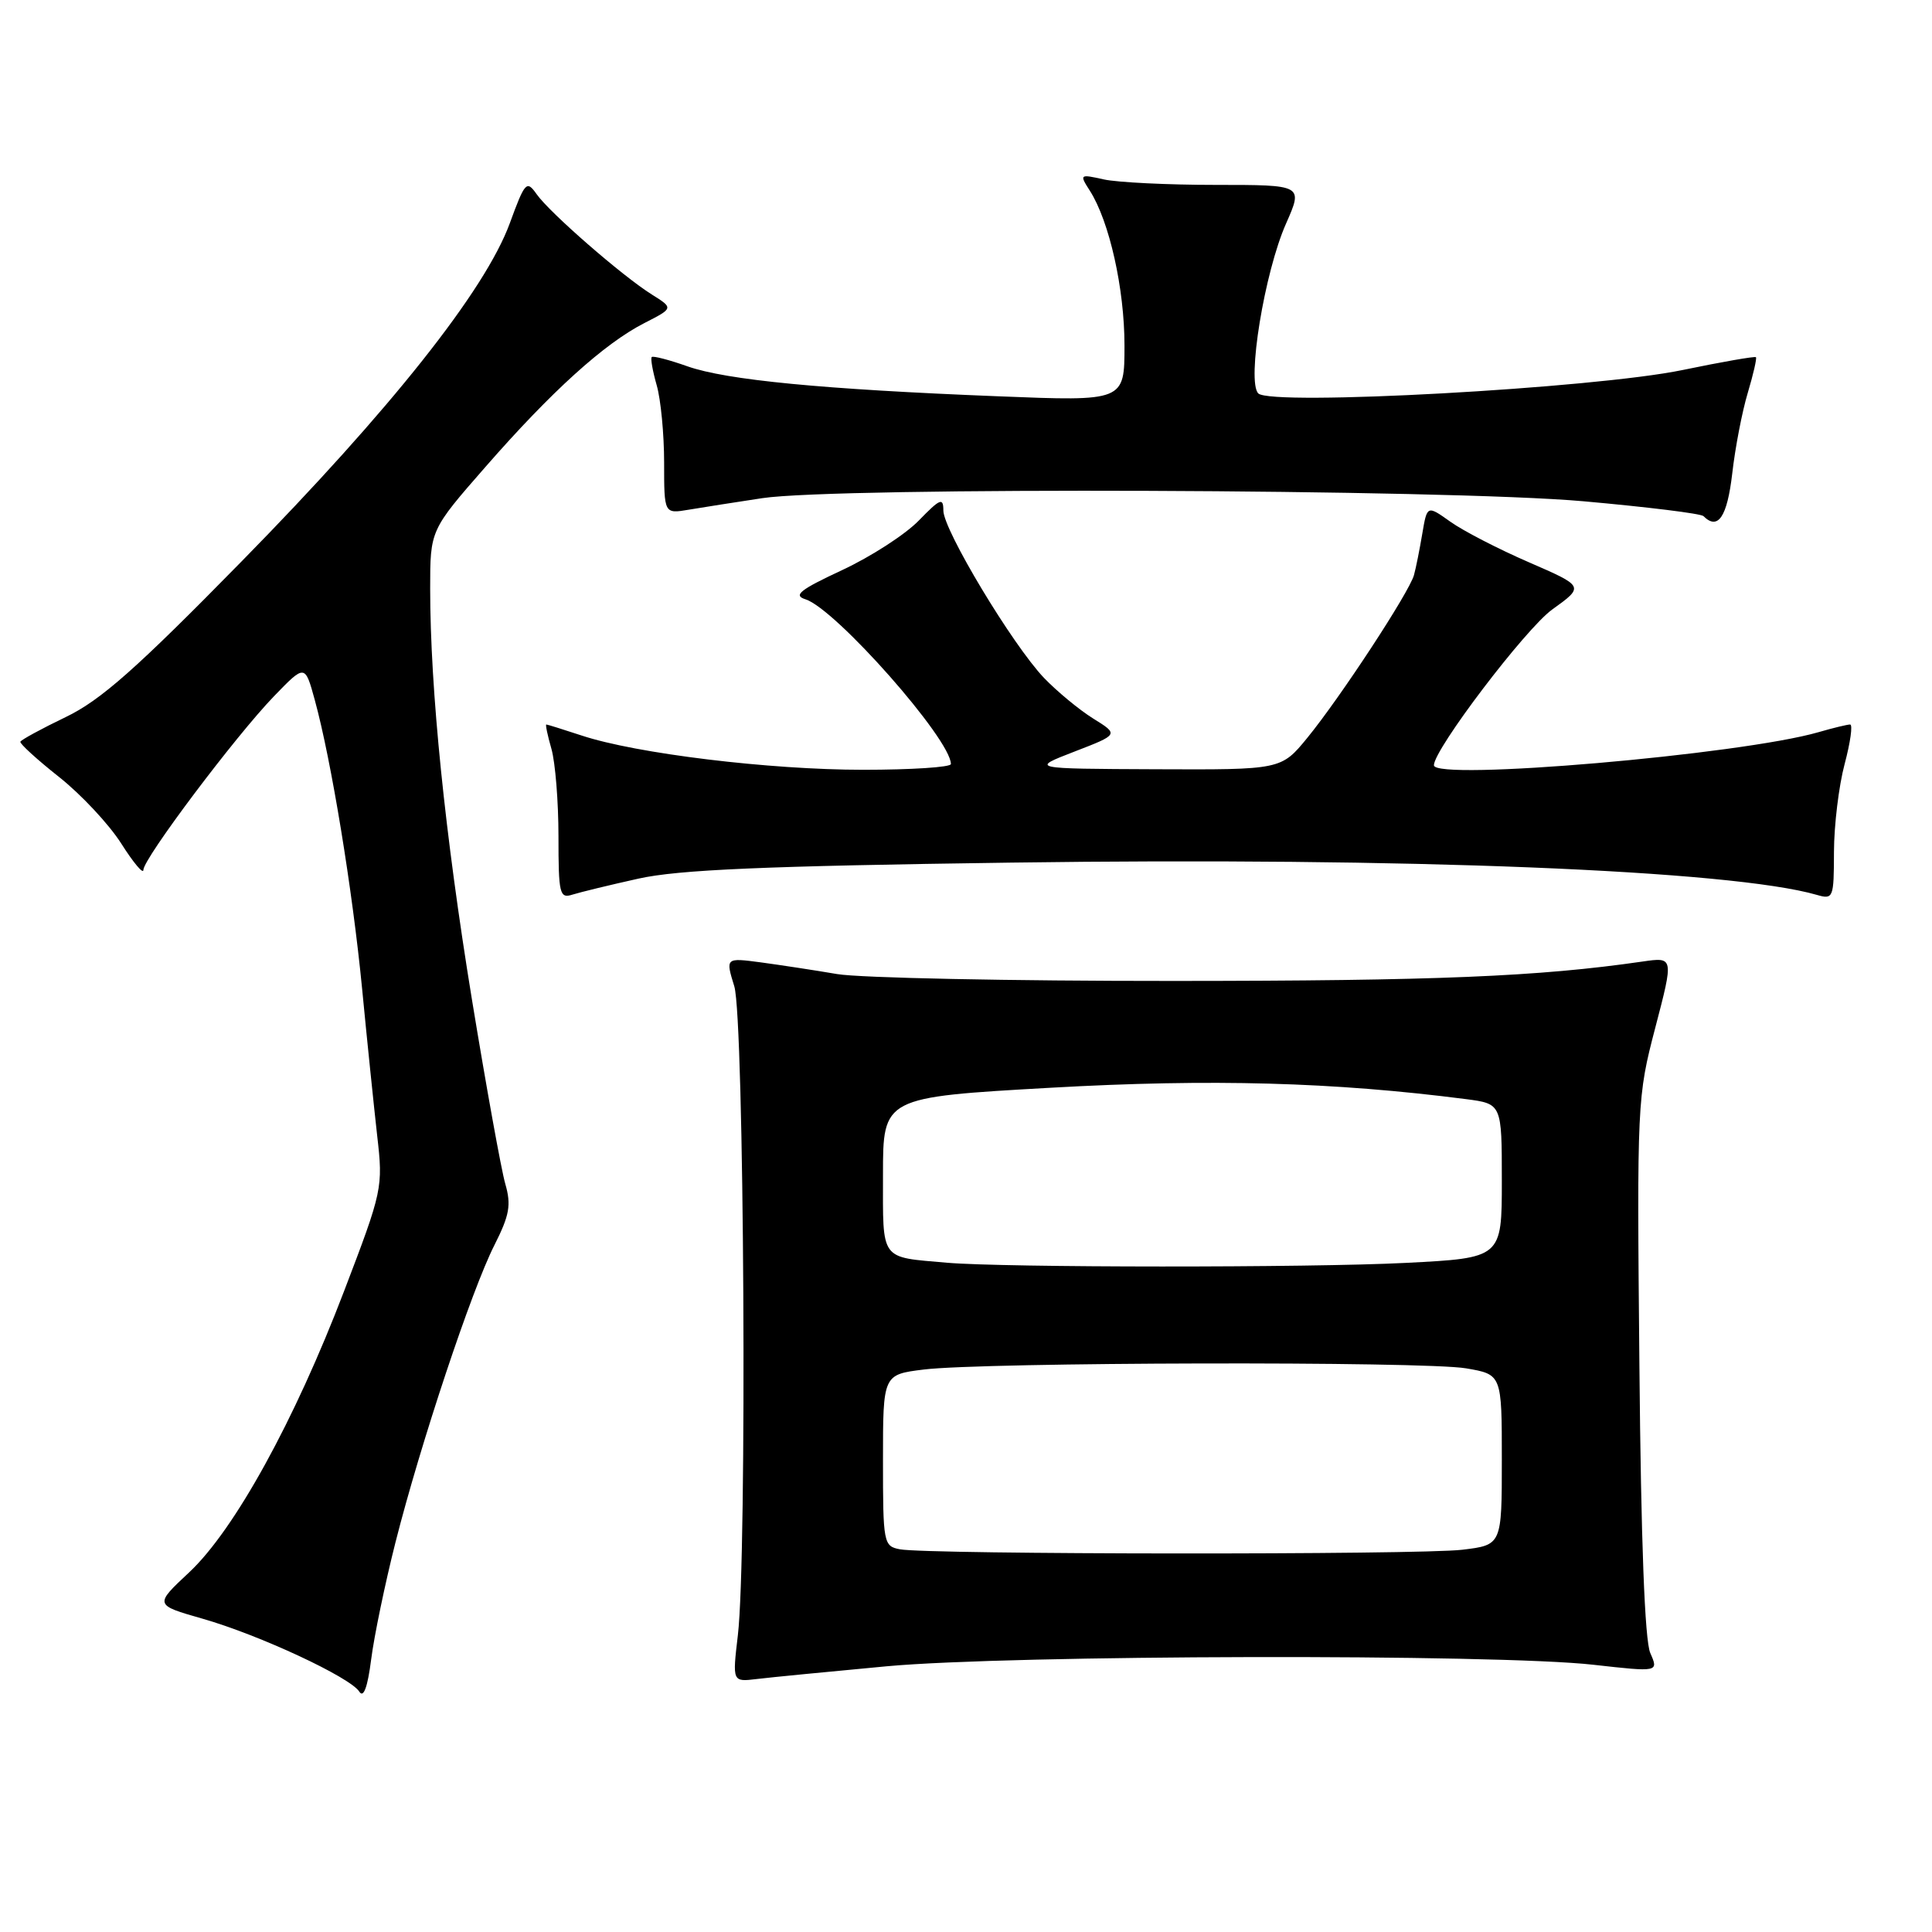 <?xml version="1.0" encoding="UTF-8" standalone="no"?>
<!DOCTYPE svg PUBLIC "-//W3C//DTD SVG 1.1//EN" "http://www.w3.org/Graphics/SVG/1.1/DTD/svg11.dtd" >
<svg xmlns="http://www.w3.org/2000/svg" xmlns:xlink="http://www.w3.org/1999/xlink" version="1.1" viewBox="0 0 256 256">
 <g >
 <path fill="currentColor"
d=" M 52.40 204.38 C 55.72 191.28 62.49 170.94 65.51 164.99 C 67.52 161.01 67.76 159.66 66.95 156.86 C 66.42 155.01 64.43 144.01 62.53 132.42 C 58.96 110.57 57.00 91.32 57.00 77.98 C 57.00 70.24 57.00 70.24 64.34 61.85 C 73.06 51.87 80.07 45.52 85.38 42.81 C 89.25 40.83 89.25 40.83 86.38 39.03 C 82.48 36.59 72.83 28.19 71.10 25.72 C 69.78 23.85 69.56 24.09 67.54 29.61 C 64.28 38.48 51.78 54.25 32.03 74.37 C 18.03 88.65 13.33 92.80 8.70 95.02 C 5.52 96.55 2.82 98.02 2.70 98.28 C 2.59 98.53 4.90 100.64 7.82 102.95 C 10.75 105.27 14.46 109.24 16.07 111.78 C 17.68 114.32 19.00 115.89 19.00 115.27 C 19.00 113.77 31.19 97.55 36.31 92.25 C 40.41 88.01 40.41 88.01 41.71 92.75 C 43.90 100.74 46.70 117.85 47.98 131.00 C 48.64 137.88 49.55 146.65 49.98 150.50 C 50.77 157.36 50.68 157.77 45.60 171.06 C 39.03 188.27 31.06 202.74 25.06 208.35 C 20.45 212.66 20.45 212.66 26.82 214.48 C 34.35 216.63 46.41 222.25 47.61 224.15 C 48.17 225.04 48.71 223.57 49.18 219.89 C 49.57 216.81 51.02 209.83 52.40 204.38 Z  M 117.50 220.79 C 133.98 219.27 198.19 219.13 211.14 220.59 C 219.78 221.56 219.78 221.56 218.67 219.03 C 217.94 217.38 217.44 204.21 217.23 181.00 C 216.90 146.04 216.93 145.36 219.34 136.15 C 221.78 126.81 221.78 126.81 217.64 127.41 C 203.84 129.41 190.28 129.97 155.43 129.98 C 133.95 129.99 113.92 129.58 110.93 129.07 C 107.95 128.56 103.39 127.87 100.82 127.52 C 96.13 126.90 96.13 126.90 97.30 130.70 C 98.61 135.00 99.01 206.19 97.77 216.68 C 97.04 222.87 97.04 222.87 100.27 222.48 C 102.05 222.26 109.80 221.51 117.50 220.79 Z  M 84.61 116.42 C 89.93 115.24 101.21 114.75 133.99 114.30 C 186.30 113.57 229.43 115.30 240.75 118.58 C 242.92 119.21 243.00 118.99 243.01 112.87 C 243.02 109.36 243.65 104.14 244.42 101.25 C 245.19 98.36 245.52 96.00 245.15 96.00 C 244.79 96.00 242.91 96.45 240.99 97.01 C 230.66 100.00 190.00 103.50 190.00 101.40 C 190.00 99.29 202.15 83.30 205.68 80.76 C 209.94 77.70 209.94 77.70 202.60 74.51 C 198.56 72.76 193.87 70.34 192.18 69.13 C 189.10 66.94 189.10 66.94 188.46 70.72 C 188.11 72.80 187.62 75.27 187.36 76.20 C 186.74 78.47 177.59 92.43 173.24 97.75 C 169.76 102.00 169.76 102.00 153.13 101.93 C 136.50 101.86 136.50 101.86 142.37 99.59 C 148.25 97.32 148.25 97.32 144.87 95.22 C 143.02 94.07 140.08 91.64 138.33 89.82 C 134.16 85.44 125.00 70.22 125.00 67.65 C 125.00 65.88 124.58 66.06 121.75 68.97 C 119.96 70.82 115.39 73.77 111.59 75.54 C 105.99 78.15 105.06 78.89 106.73 79.41 C 110.73 80.68 126.00 97.97 126.00 101.24 C 126.00 101.66 120.77 102.00 114.38 102.00 C 101.95 102.00 84.31 99.86 77.07 97.46 C 74.64 96.66 72.53 96.00 72.39 96.00 C 72.25 96.00 72.56 97.46 73.07 99.24 C 73.58 101.03 74.00 106.23 74.00 110.81 C 74.00 118.47 74.15 119.09 75.86 118.54 C 76.88 118.22 80.82 117.26 84.61 116.42 Z  M 229.53 62.75 C 229.92 59.31 230.85 54.50 231.59 52.05 C 232.32 49.60 232.81 47.48 232.67 47.33 C 232.52 47.19 228.15 47.95 222.95 49.03 C 211.23 51.46 168.42 53.82 166.73 52.13 C 165.18 50.58 167.55 36.07 170.41 29.62 C 172.67 24.50 172.67 24.50 161.09 24.50 C 154.71 24.50 148.03 24.17 146.24 23.77 C 143.06 23.06 143.02 23.10 144.41 25.27 C 147.00 29.33 149.00 38.26 149.00 45.77 C 149.00 53.18 149.00 53.18 132.25 52.51 C 109.00 51.59 96.26 50.36 91.09 48.54 C 88.67 47.68 86.54 47.13 86.36 47.31 C 86.18 47.49 86.48 49.17 87.02 51.06 C 87.56 52.94 88.00 57.55 88.00 61.29 C 88.00 68.09 88.00 68.09 91.25 67.54 C 93.04 67.24 97.42 66.55 101.00 66.01 C 110.89 64.50 191.58 64.80 209.81 66.42 C 218.22 67.17 225.39 68.05 225.72 68.39 C 227.64 70.31 228.86 68.50 229.53 62.75 Z  M 119.25 205.29 C 117.07 204.88 117.00 204.49 117.00 193.50 C 117.00 182.14 117.00 182.14 122.40 181.47 C 130.27 180.49 188.67 180.36 194.25 181.31 C 199.00 182.12 199.00 182.12 199.00 193.42 C 199.00 204.72 199.00 204.72 193.75 205.35 C 188.00 206.04 122.88 205.99 119.25 205.29 Z  M 125.50 167.32 C 116.52 166.53 117.00 167.19 117.00 155.68 C 117.00 145.39 117.00 145.39 139.25 144.13 C 160.50 142.93 176.70 143.38 194.25 145.64 C 199.00 146.26 199.00 146.26 199.00 156.47 C 199.00 166.69 199.00 166.69 186.25 167.34 C 173.51 167.99 133.06 167.97 125.50 167.32 Z "/>
</g>
</svg>